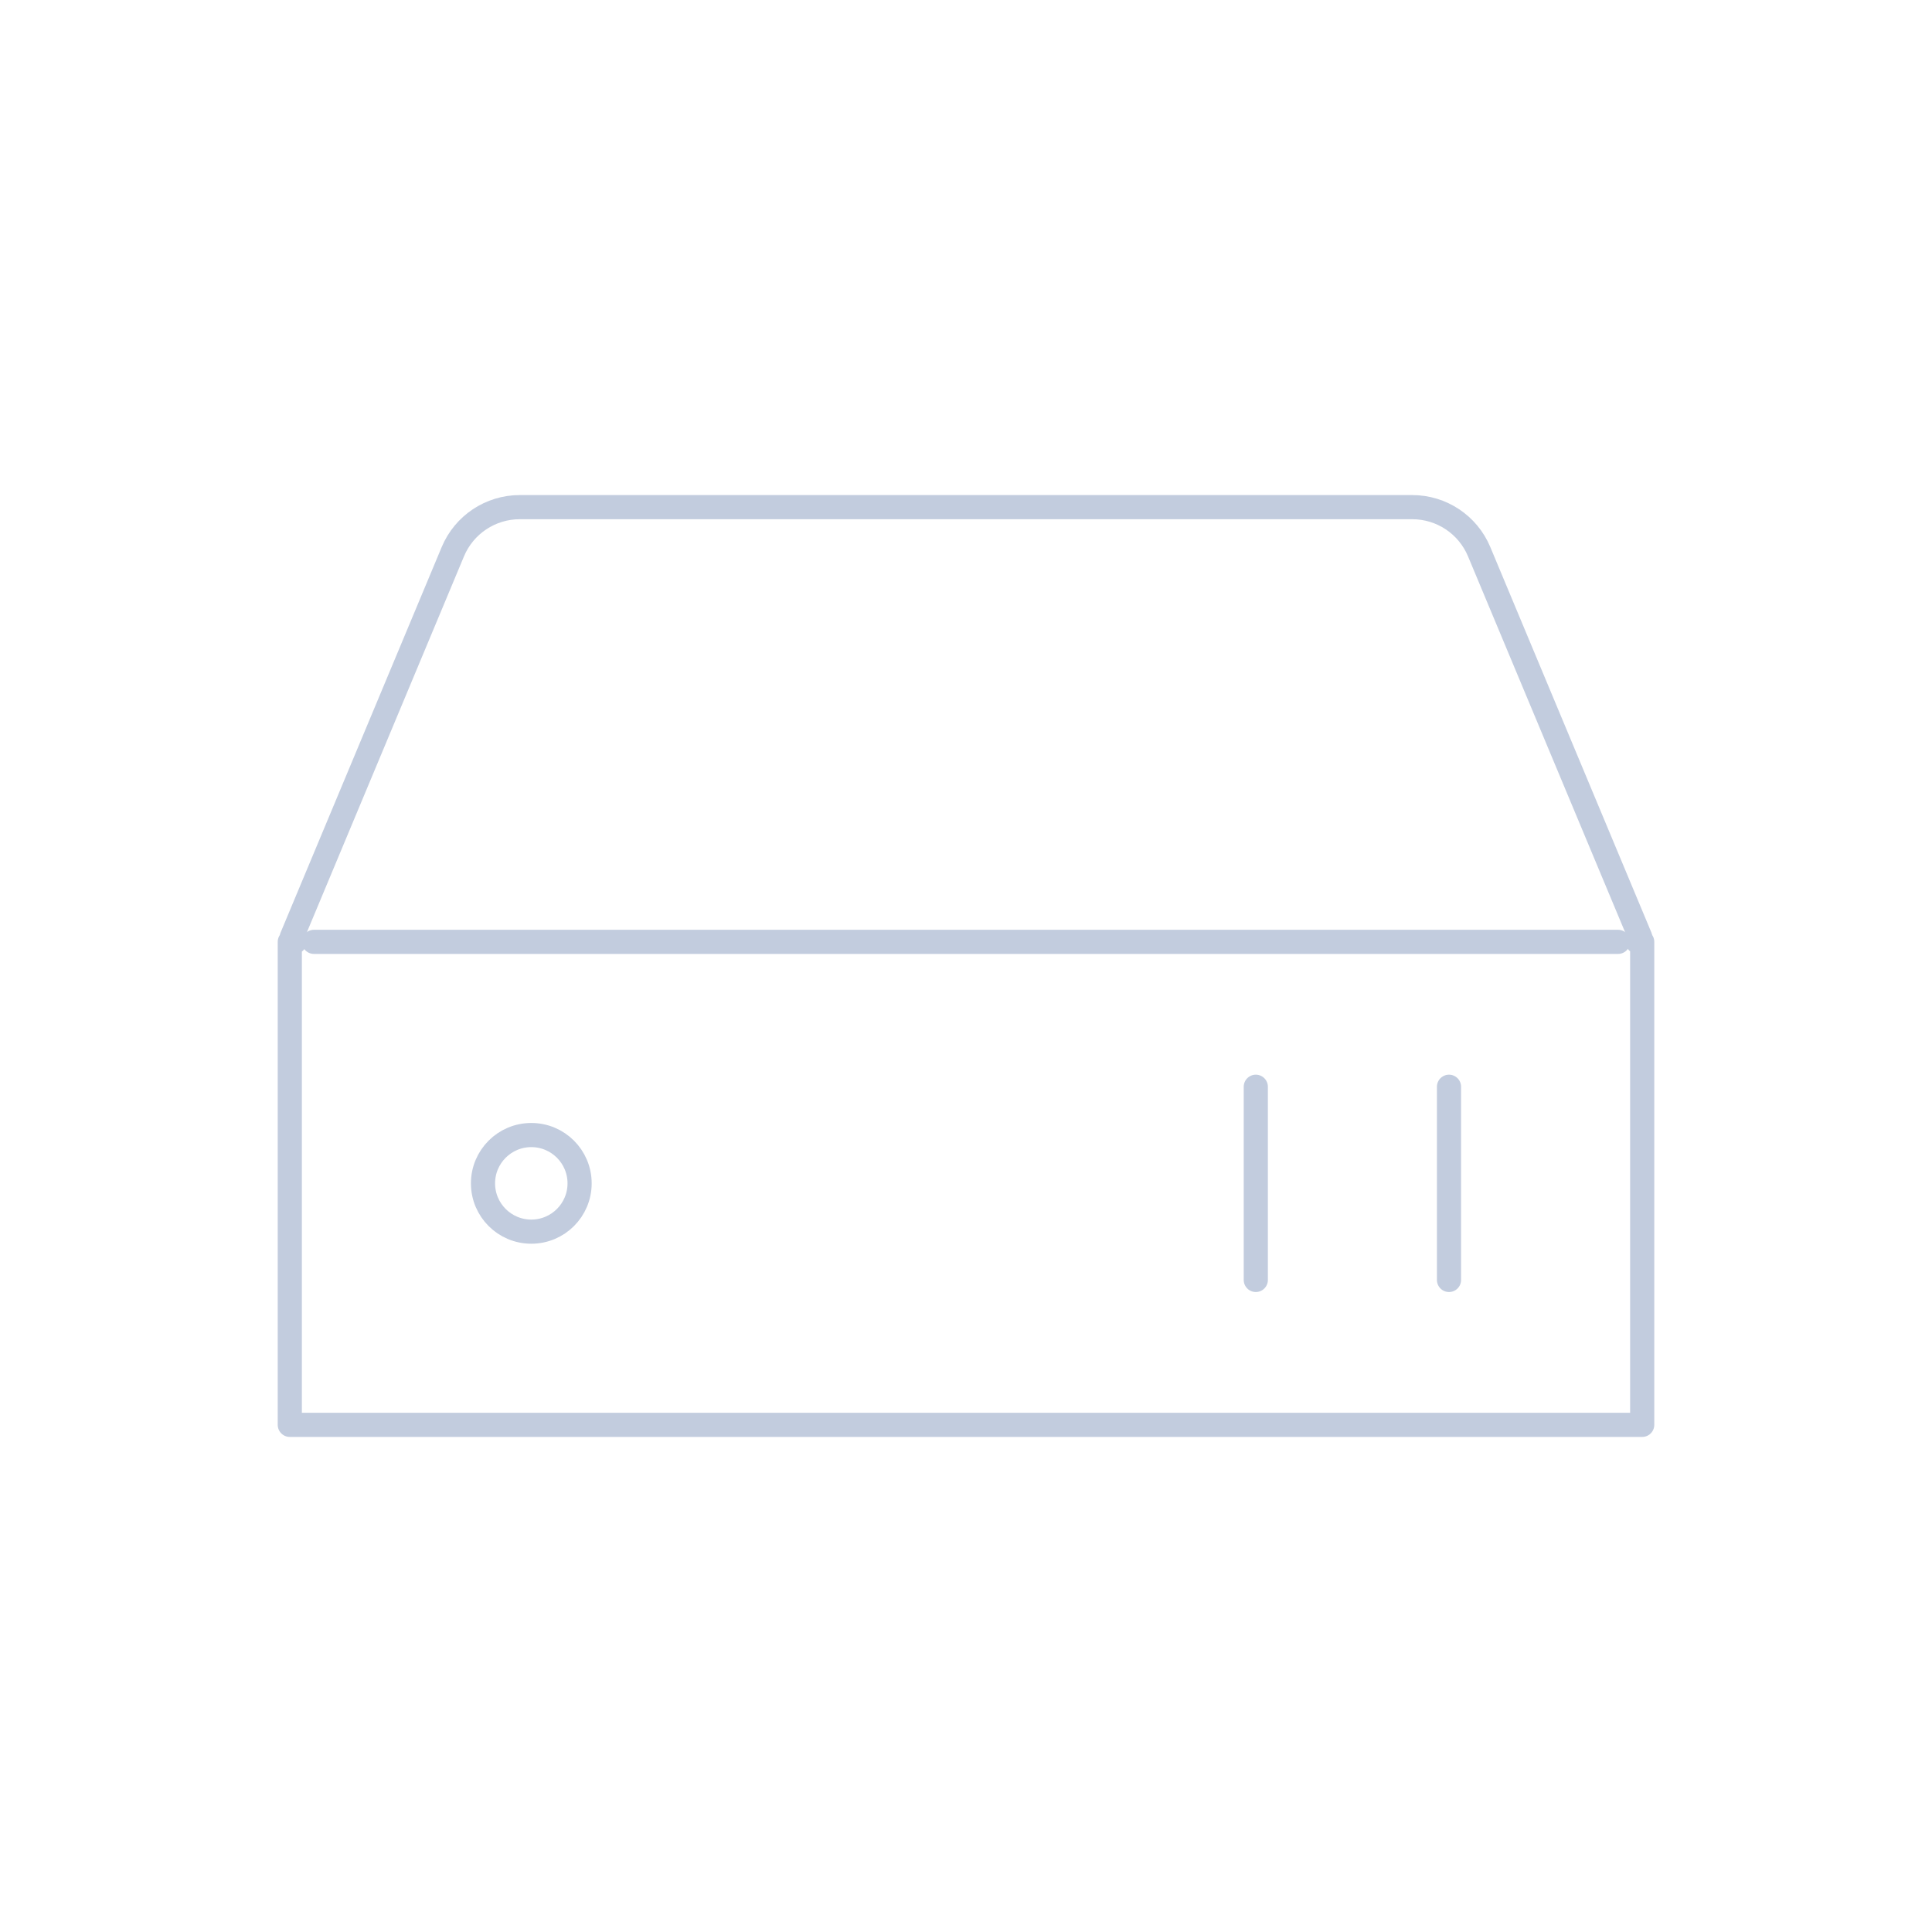 <svg width="80" height="80" viewBox="0 0 80 80" fill="none" xmlns="http://www.w3.org/2000/svg">
  <path d="M21.52 21C20.31 21 19.219 21.727 18.752 22.843L12.078 38.813C12.041 38.902 12.106 39 12.203 39H12V59H68V39H67.81C67.9 39 67.962 38.908 67.927 38.825L61.248 22.843C60.781 21.727 59.69 21 58.48 21H21.52Z" stroke="#C2CCDE" stroke-linecap="round" stroke-linejoin="round" />
  <path d="M13 39H67" stroke="#C2CCDE" stroke-linecap="round" stroke-linejoin="round" />
  <path d="M60 45V53" stroke="#C2CCDE" stroke-linecap="round" stroke-linejoin="round" />
  <path d="M52 45V53" stroke="#C2CCDE" stroke-linecap="round" stroke-linejoin="round" />
  <path d="M20 49C20 47.895 20.895 47 22 47C23.105 47 24 47.895 24 49C24 50.105 23.105 51 22 51C20.895 51 20 50.105 20 49Z" stroke="#C2CCDE" stroke-linecap="round" stroke-linejoin="round" />
</svg>